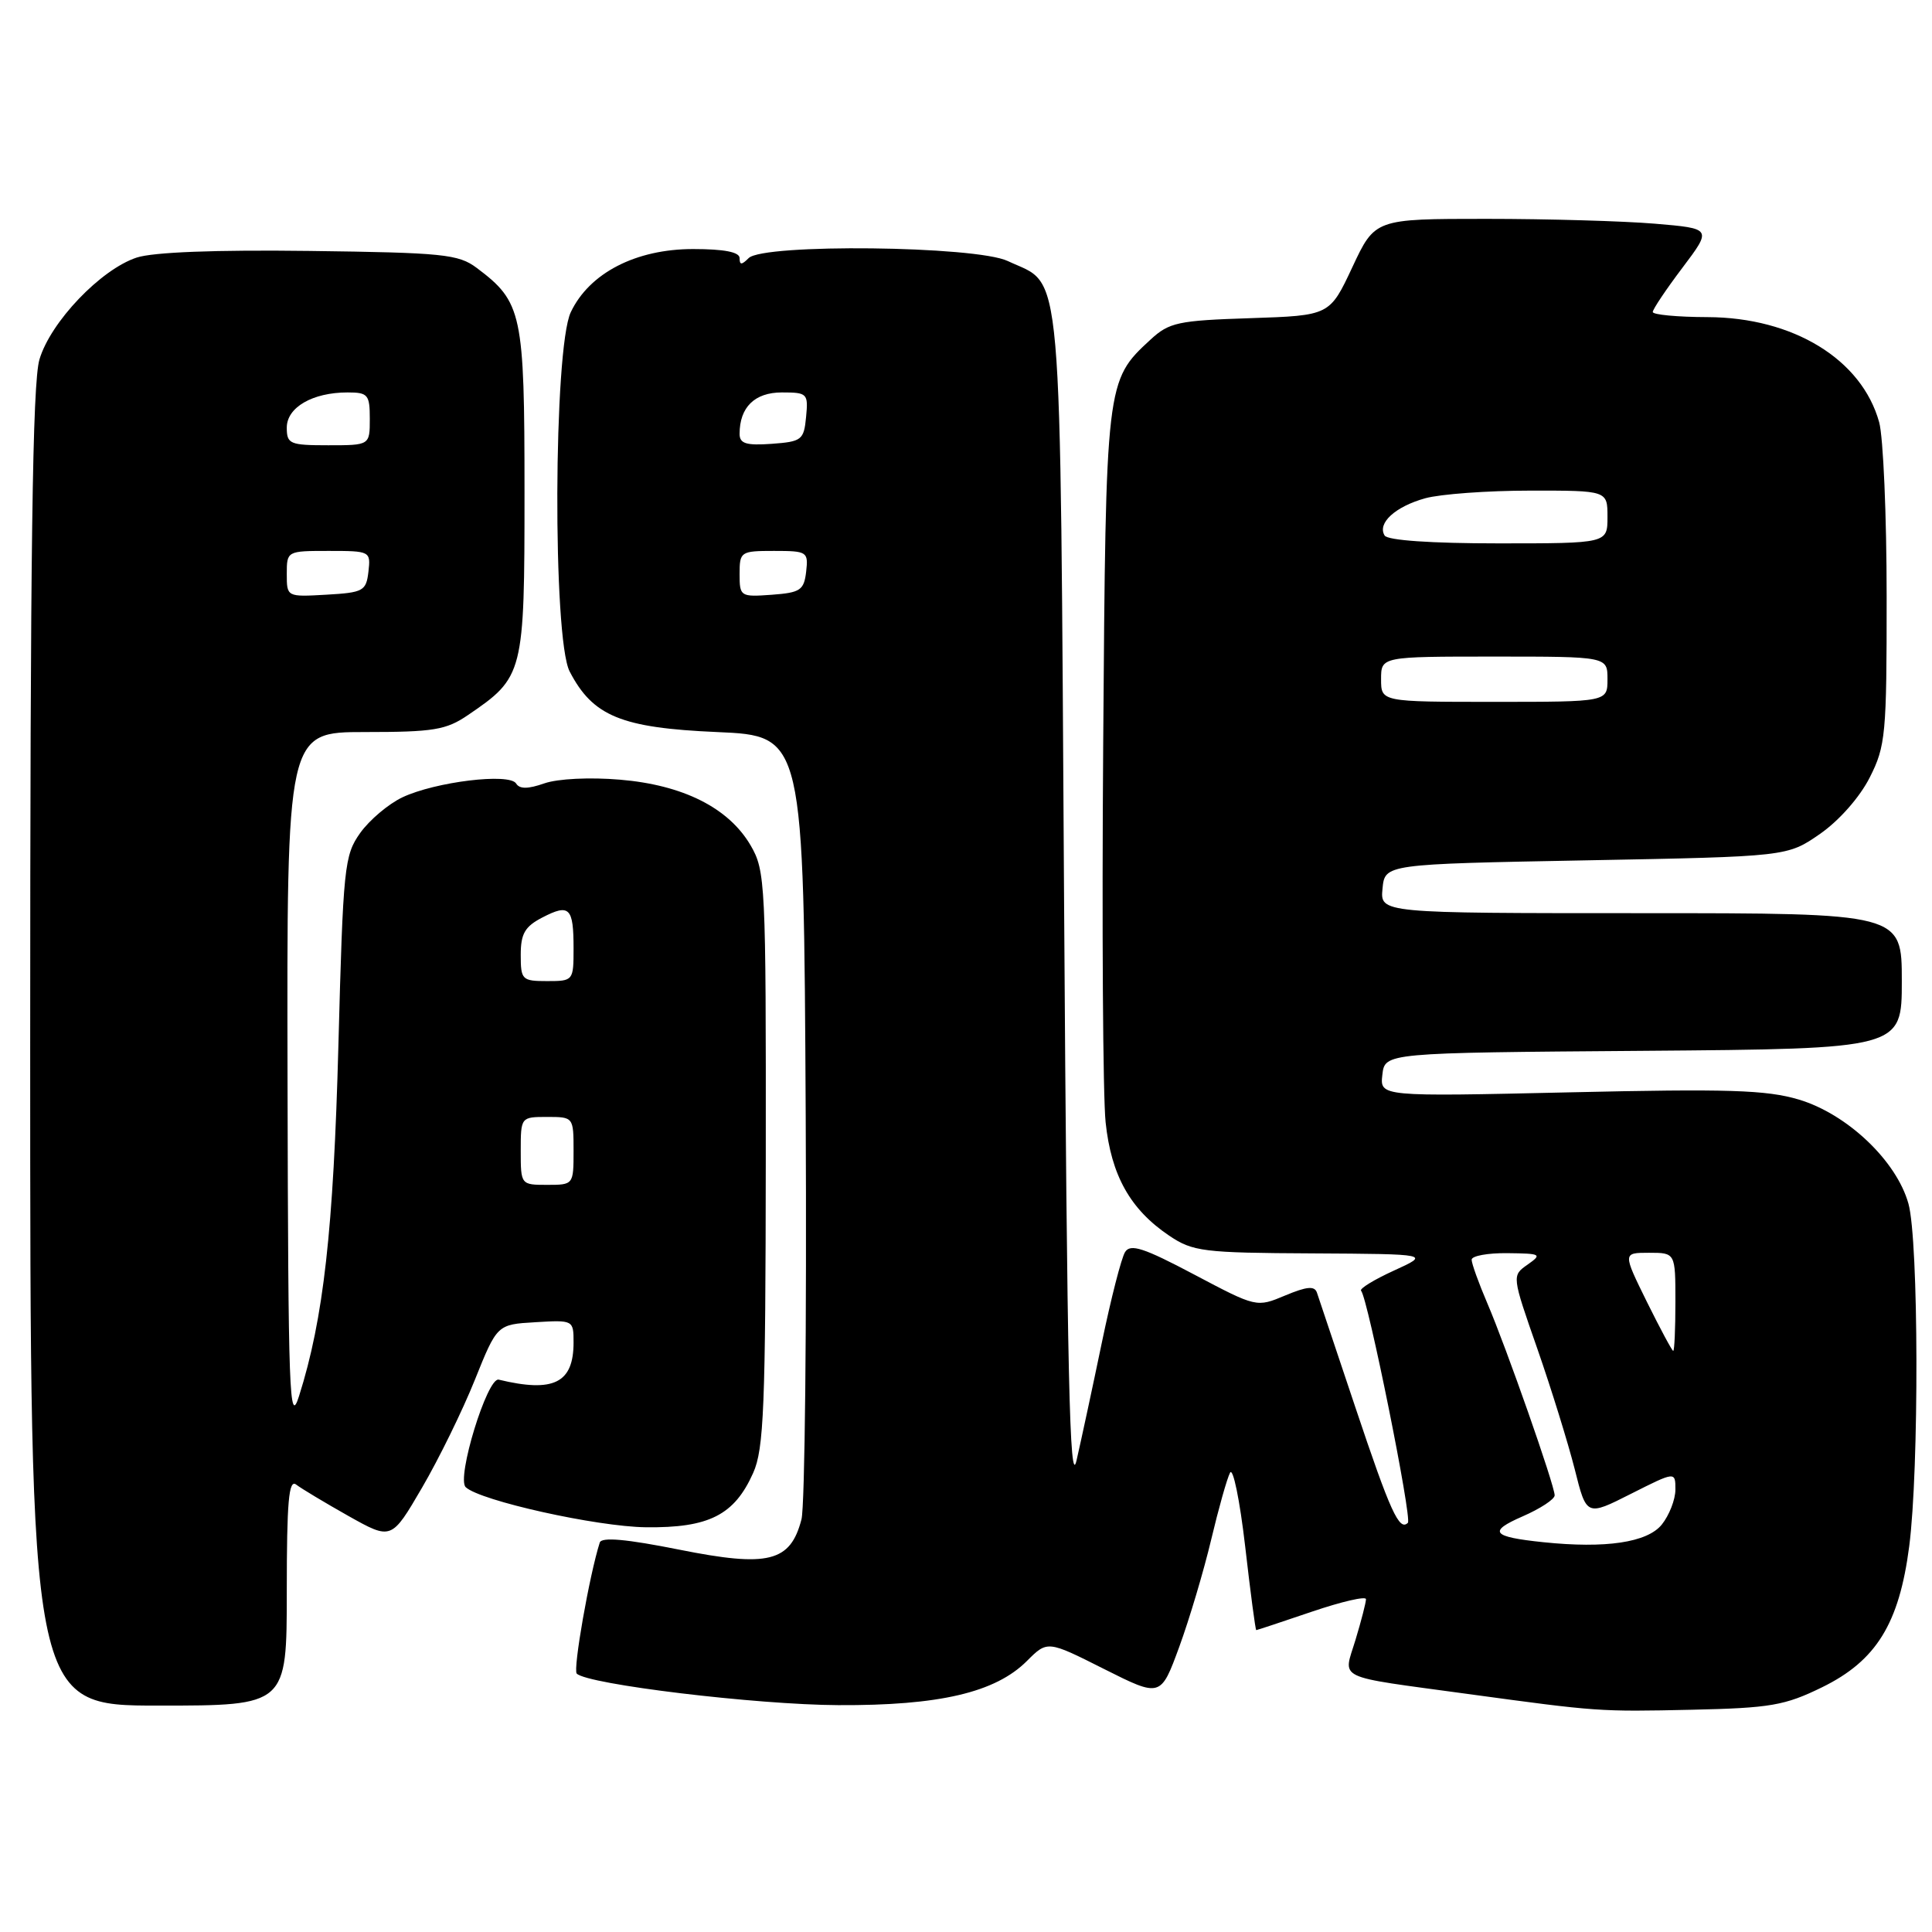 <?xml version="1.0" encoding="UTF-8" standalone="no"?>
<!DOCTYPE svg PUBLIC "-//W3C//DTD SVG 1.1//EN" "http://www.w3.org/Graphics/SVG/1.1/DTD/svg11.dtd" >
<svg xmlns="http://www.w3.org/2000/svg" xmlns:xlink="http://www.w3.org/1999/xlink" version="1.1" viewBox="0 0 256 256">
 <g >
 <path fill="currentColor"
d=" M 241.44 223.57 C 248.61 220.06 251.65 215.15 252.98 204.90 C 254.30 194.70 254.24 164.39 252.88 159.50 C 251.30 153.81 244.75 147.60 238.33 145.69 C 234.05 144.42 228.92 144.26 208.01 144.74 C 182.84 145.31 182.84 145.31 183.17 142.41 C 183.50 139.50 183.50 139.50 217.75 139.24 C 252.00 138.97 252.00 138.97 252.00 129.99 C 252.00 121.00 252.00 121.00 217.44 121.00 C 182.87 121.00 182.87 121.00 183.19 117.75 C 183.50 114.50 183.50 114.50 210.17 114.00 C 236.83 113.50 236.83 113.50 241.17 110.49 C 243.70 108.73 246.44 105.62 247.75 103.02 C 249.86 98.86 250.00 97.32 249.99 79.04 C 249.99 68.29 249.54 57.90 249.00 55.95 C 246.69 47.61 237.61 42.06 226.25 42.02 C 222.26 42.01 219.00 41.70 219.00 41.34 C 219.00 40.98 220.77 38.34 222.93 35.48 C 226.85 30.28 226.85 30.28 219.28 29.64 C 215.11 29.29 205.06 29.00 196.94 29.00 C 182.19 29.00 182.19 29.00 179.19 35.41 C 176.19 41.81 176.19 41.81 165.67 42.16 C 156.09 42.47 154.92 42.72 152.45 45.00 C 146.53 50.46 146.53 50.50 146.18 98.50 C 146.00 122.70 146.14 145.30 146.50 148.71 C 147.24 155.75 149.76 160.25 154.92 163.73 C 158.06 165.84 159.40 166.01 173.90 166.08 C 189.50 166.17 189.50 166.17 184.70 168.36 C 182.05 169.57 180.10 170.77 180.35 171.03 C 181.23 171.93 187.13 201.20 186.55 201.78 C 185.41 202.92 184.23 200.33 179.60 186.50 C 177.02 178.80 174.72 171.95 174.50 171.28 C 174.19 170.36 173.16 170.46 170.29 171.66 C 166.50 173.25 166.50 173.25 158.23 168.88 C 151.54 165.34 149.79 164.77 149.08 165.90 C 148.59 166.67 147.21 172.07 146.00 177.90 C 144.79 183.73 143.28 190.75 142.65 193.50 C 141.74 197.47 141.40 182.26 141.00 120.00 C 140.44 32.46 140.93 38.09 133.54 34.59 C 129.30 32.57 101.14 32.26 99.20 34.20 C 98.27 35.13 98.00 35.13 98.00 34.20 C 98.00 33.40 95.96 33.00 91.84 33.00 C 84.25 33.00 78.09 36.18 75.63 41.37 C 73.34 46.20 73.22 84.59 75.48 88.97 C 78.55 94.90 82.32 96.45 95.00 97.00 C 106.50 97.50 106.50 97.50 106.76 147.82 C 106.90 175.50 106.65 199.58 106.20 201.32 C 104.73 206.98 101.82 207.70 90.02 205.34 C 82.96 203.93 79.71 203.64 79.47 204.40 C 78.10 208.69 75.90 221.23 76.42 221.76 C 77.85 223.19 100.21 225.89 111.07 225.94 C 124.45 226.01 131.88 224.27 136.06 220.10 C 138.79 217.37 138.79 217.37 146.29 221.15 C 153.80 224.92 153.80 224.92 156.26 218.21 C 157.61 214.52 159.51 208.12 160.49 204.00 C 161.47 199.88 162.59 195.89 162.99 195.14 C 163.38 194.39 164.28 198.77 164.99 204.89 C 165.69 211.00 166.35 216.00 166.46 216.00 C 166.56 216.00 169.88 214.90 173.82 213.56 C 177.77 212.22 181.00 211.47 181.00 211.90 C 181.00 212.33 180.38 214.75 179.61 217.29 C 177.99 222.68 176.60 222.01 194.50 224.46 C 211.76 226.81 211.85 226.82 224.19 226.55 C 234.59 226.32 236.50 225.99 241.44 223.57 Z  M 38.00 210.88 C 38.00 198.93 38.26 195.96 39.25 196.72 C 39.94 197.25 43.06 199.12 46.18 200.88 C 51.87 204.07 51.87 204.07 55.92 197.13 C 58.15 193.31 61.30 186.88 62.92 182.84 C 65.87 175.50 65.87 175.50 70.93 175.20 C 75.96 174.90 76.00 174.92 76.00 177.88 C 76.00 183.26 73.37 184.57 66.08 182.81 C 64.57 182.45 60.45 195.88 61.71 197.06 C 63.62 198.86 79.06 202.29 85.58 202.37 C 93.94 202.47 97.31 200.76 99.80 195.17 C 101.22 191.99 101.44 186.47 101.47 153.50 C 101.50 116.96 101.42 115.37 99.45 112.00 C 96.54 107.04 90.51 104.01 82.14 103.31 C 78.16 102.97 73.91 103.18 72.13 103.80 C 69.96 104.56 68.85 104.57 68.39 103.82 C 67.50 102.39 57.68 103.59 53.32 105.65 C 51.47 106.53 48.96 108.65 47.73 110.37 C 45.62 113.34 45.47 114.80 44.84 138.50 C 44.19 162.98 42.87 174.76 39.62 185.00 C 38.34 189.04 38.19 184.81 38.10 143.25 C 38.00 97.00 38.00 97.00 48.35 97.00 C 57.44 97.00 59.11 96.73 62.01 94.75 C 69.40 89.72 69.50 89.32 69.50 65.18 C 69.50 41.48 69.19 40.02 63.17 35.50 C 60.74 33.68 58.72 33.48 41.02 33.25 C 28.56 33.09 20.30 33.41 18.11 34.13 C 13.35 35.70 6.71 42.65 5.23 47.62 C 4.30 50.74 4.00 72.82 4.00 138.87 C 4.00 226.00 4.00 226.00 21.00 226.00 C 38.00 226.00 38.00 226.00 38.00 210.88 Z  M 204.50 204.35 C 197.67 203.64 197.12 202.95 201.75 200.93 C 204.09 199.91 206.00 198.66 206.00 198.14 C 206.00 196.83 199.59 178.54 197.07 172.67 C 195.93 170.01 195.00 167.42 195.00 166.92 C 195.00 166.41 197.14 166.02 199.75 166.05 C 204.21 166.10 204.37 166.19 202.41 167.57 C 200.32 169.03 200.32 169.03 203.71 178.73 C 205.57 184.07 207.79 191.25 208.66 194.68 C 210.22 200.92 210.22 200.92 216.11 197.94 C 222.00 194.97 222.00 194.97 222.00 197.37 C 222.00 198.70 221.18 200.79 220.19 202.02 C 218.27 204.39 212.75 205.21 204.50 204.35 Z  M 218.22 172.50 C 215.02 166.00 215.02 166.00 218.51 166.00 C 222.00 166.00 222.00 166.00 222.00 172.50 C 222.00 176.07 221.87 179.00 221.71 179.00 C 221.56 179.00 219.99 176.07 218.22 172.50 Z  M 183.00 90.00 C 183.00 87.00 183.00 87.00 198.00 87.00 C 213.00 87.00 213.00 87.00 213.00 90.00 C 213.00 93.00 213.00 93.00 198.00 93.00 C 183.00 93.00 183.00 93.00 183.00 90.00 Z  M 98.00 76.06 C 98.00 73.09 98.14 73.00 102.57 73.00 C 106.96 73.00 107.12 73.11 106.82 75.75 C 106.53 78.21 106.05 78.53 102.25 78.81 C 98.11 79.11 98.00 79.04 98.00 76.06 Z  M 183.47 70.96 C 182.47 69.33 184.86 67.13 188.86 66.02 C 190.86 65.47 197.11 65.01 202.75 65.01 C 213.00 65.00 213.00 65.00 213.00 68.50 C 213.00 72.00 213.00 72.00 198.56 72.00 C 189.61 72.00 183.87 71.60 183.47 70.96 Z  M 98.00 57.49 C 98.00 53.96 100.00 52.00 103.60 52.00 C 106.98 52.00 107.11 52.14 106.81 55.25 C 106.52 58.30 106.24 58.52 102.25 58.81 C 98.87 59.05 98.00 58.78 98.00 57.49 Z  M 69.00 152.50 C 69.00 148.02 69.02 148.00 72.50 148.00 C 75.98 148.00 76.00 148.02 76.00 152.50 C 76.00 156.98 75.98 157.00 72.50 157.00 C 69.02 157.00 69.00 156.98 69.00 152.50 Z  M 69.00 126.53 C 69.00 123.71 69.55 122.77 71.87 121.57 C 75.46 119.71 76.00 120.25 76.00 125.67 C 76.00 129.95 75.96 130.00 72.50 130.00 C 69.17 130.00 69.00 129.83 69.00 126.53 Z  M 38.00 76.05 C 38.00 73.01 38.03 73.00 43.57 73.00 C 49.05 73.00 49.13 73.04 48.82 75.75 C 48.52 78.31 48.15 78.52 43.25 78.80 C 38.00 79.10 38.00 79.10 38.00 76.05 Z  M 38.00 56.66 C 38.00 53.98 41.42 52.00 46.05 52.00 C 48.76 52.00 49.00 52.29 49.00 55.50 C 49.00 59.00 49.00 59.00 43.50 59.00 C 38.40 59.00 38.00 58.83 38.00 56.66 Z "/>
</g>
</svg>